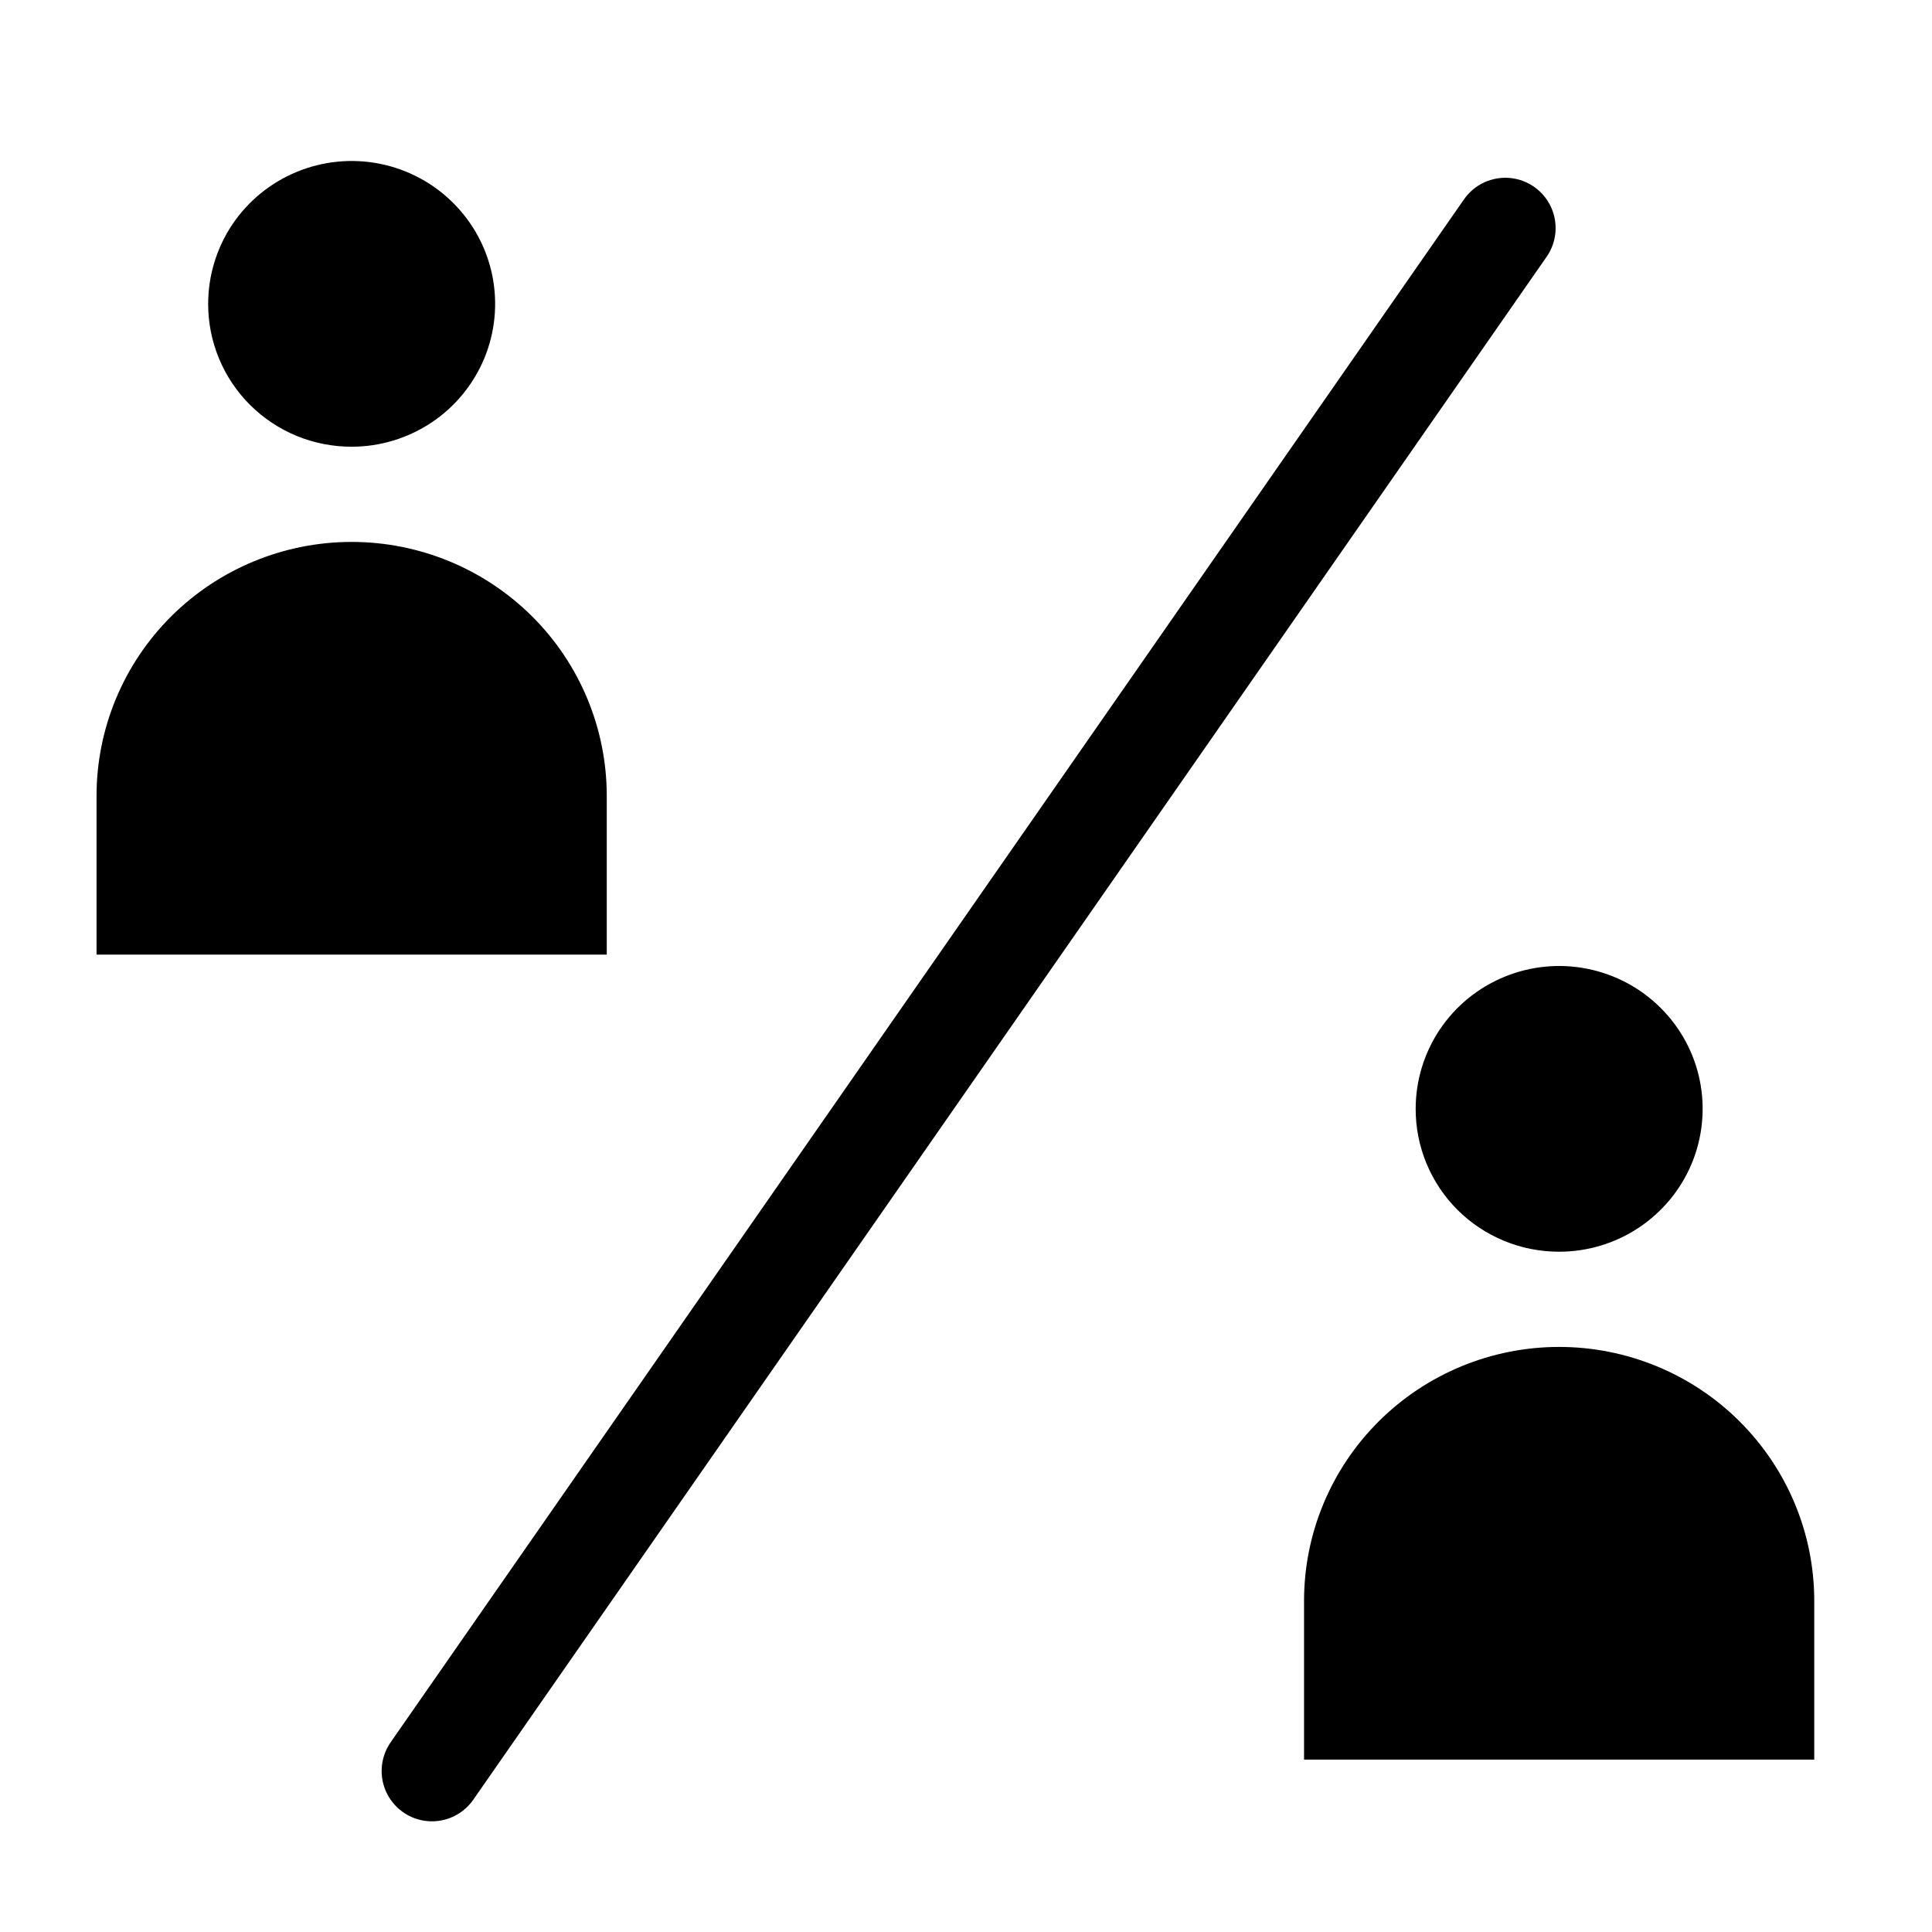 <?xml version="1.0"?>
<svg width="36" height="36" viewBox="0 0 36 36" fill="black" xmlns="http://www.w3.org/2000/svg">
  <path d="M11.306 14.83V17.788H1.799L1.799 14.83C1.799 13.575 2.3 12.371 3.191 11.484C4.083 10.597 5.292 10.098 6.553 10.098C7.813 10.098 9.022 10.597 9.914 11.484C10.805 12.371 11.306 13.575 11.306 14.83ZM6.553 8.324C7.081 8.324 7.598 8.167 8.038 7.875C8.478 7.582 8.82 7.167 9.023 6.68C9.225 6.194 9.278 5.659 9.175 5.143C9.072 4.626 8.817 4.152 8.443 3.78C8.069 3.407 7.593 3.154 7.074 3.051C6.555 2.948 6.018 3.001 5.529 3.203C5.041 3.404 4.623 3.745 4.329 4.183C4.036 4.621 3.879 5.135 3.879 5.662C3.878 6.012 3.947 6.358 4.081 6.681C4.215 7.005 4.412 7.298 4.66 7.546C4.909 7.793 5.204 7.989 5.528 8.123C5.853 8.256 6.201 8.324 6.553 8.324Z" fill="currentColor"/>
  <path d="M33.806 29.83V32.788H24.299V29.83C24.299 28.575 24.8 27.372 25.692 26.484C26.583 25.597 27.792 25.098 29.052 25.098C30.313 25.098 31.522 25.597 32.413 26.484C33.305 27.372 33.806 28.575 33.806 29.83ZM29.052 23.324C29.581 23.324 30.098 23.168 30.538 22.875C30.978 22.582 31.32 22.167 31.523 21.68C31.725 21.194 31.778 20.659 31.675 20.142C31.572 19.626 31.317 19.152 30.943 18.78C30.569 18.407 30.093 18.154 29.574 18.051C29.055 17.948 28.518 18.001 28.029 18.203C27.541 18.404 27.123 18.745 26.829 19.183C26.536 19.621 26.379 20.135 26.379 20.662C26.378 21.012 26.447 21.358 26.581 21.681C26.715 22.005 26.912 22.298 27.16 22.546C27.409 22.793 27.704 22.989 28.028 23.122C28.353 23.256 28.701 23.324 29.052 23.324Z" fill="currentColor"/>
  <path d="M8.049 33L28.049 4.25" stroke="currentColor" stroke-width="1.875" stroke-linecap="round"/>
</svg>
